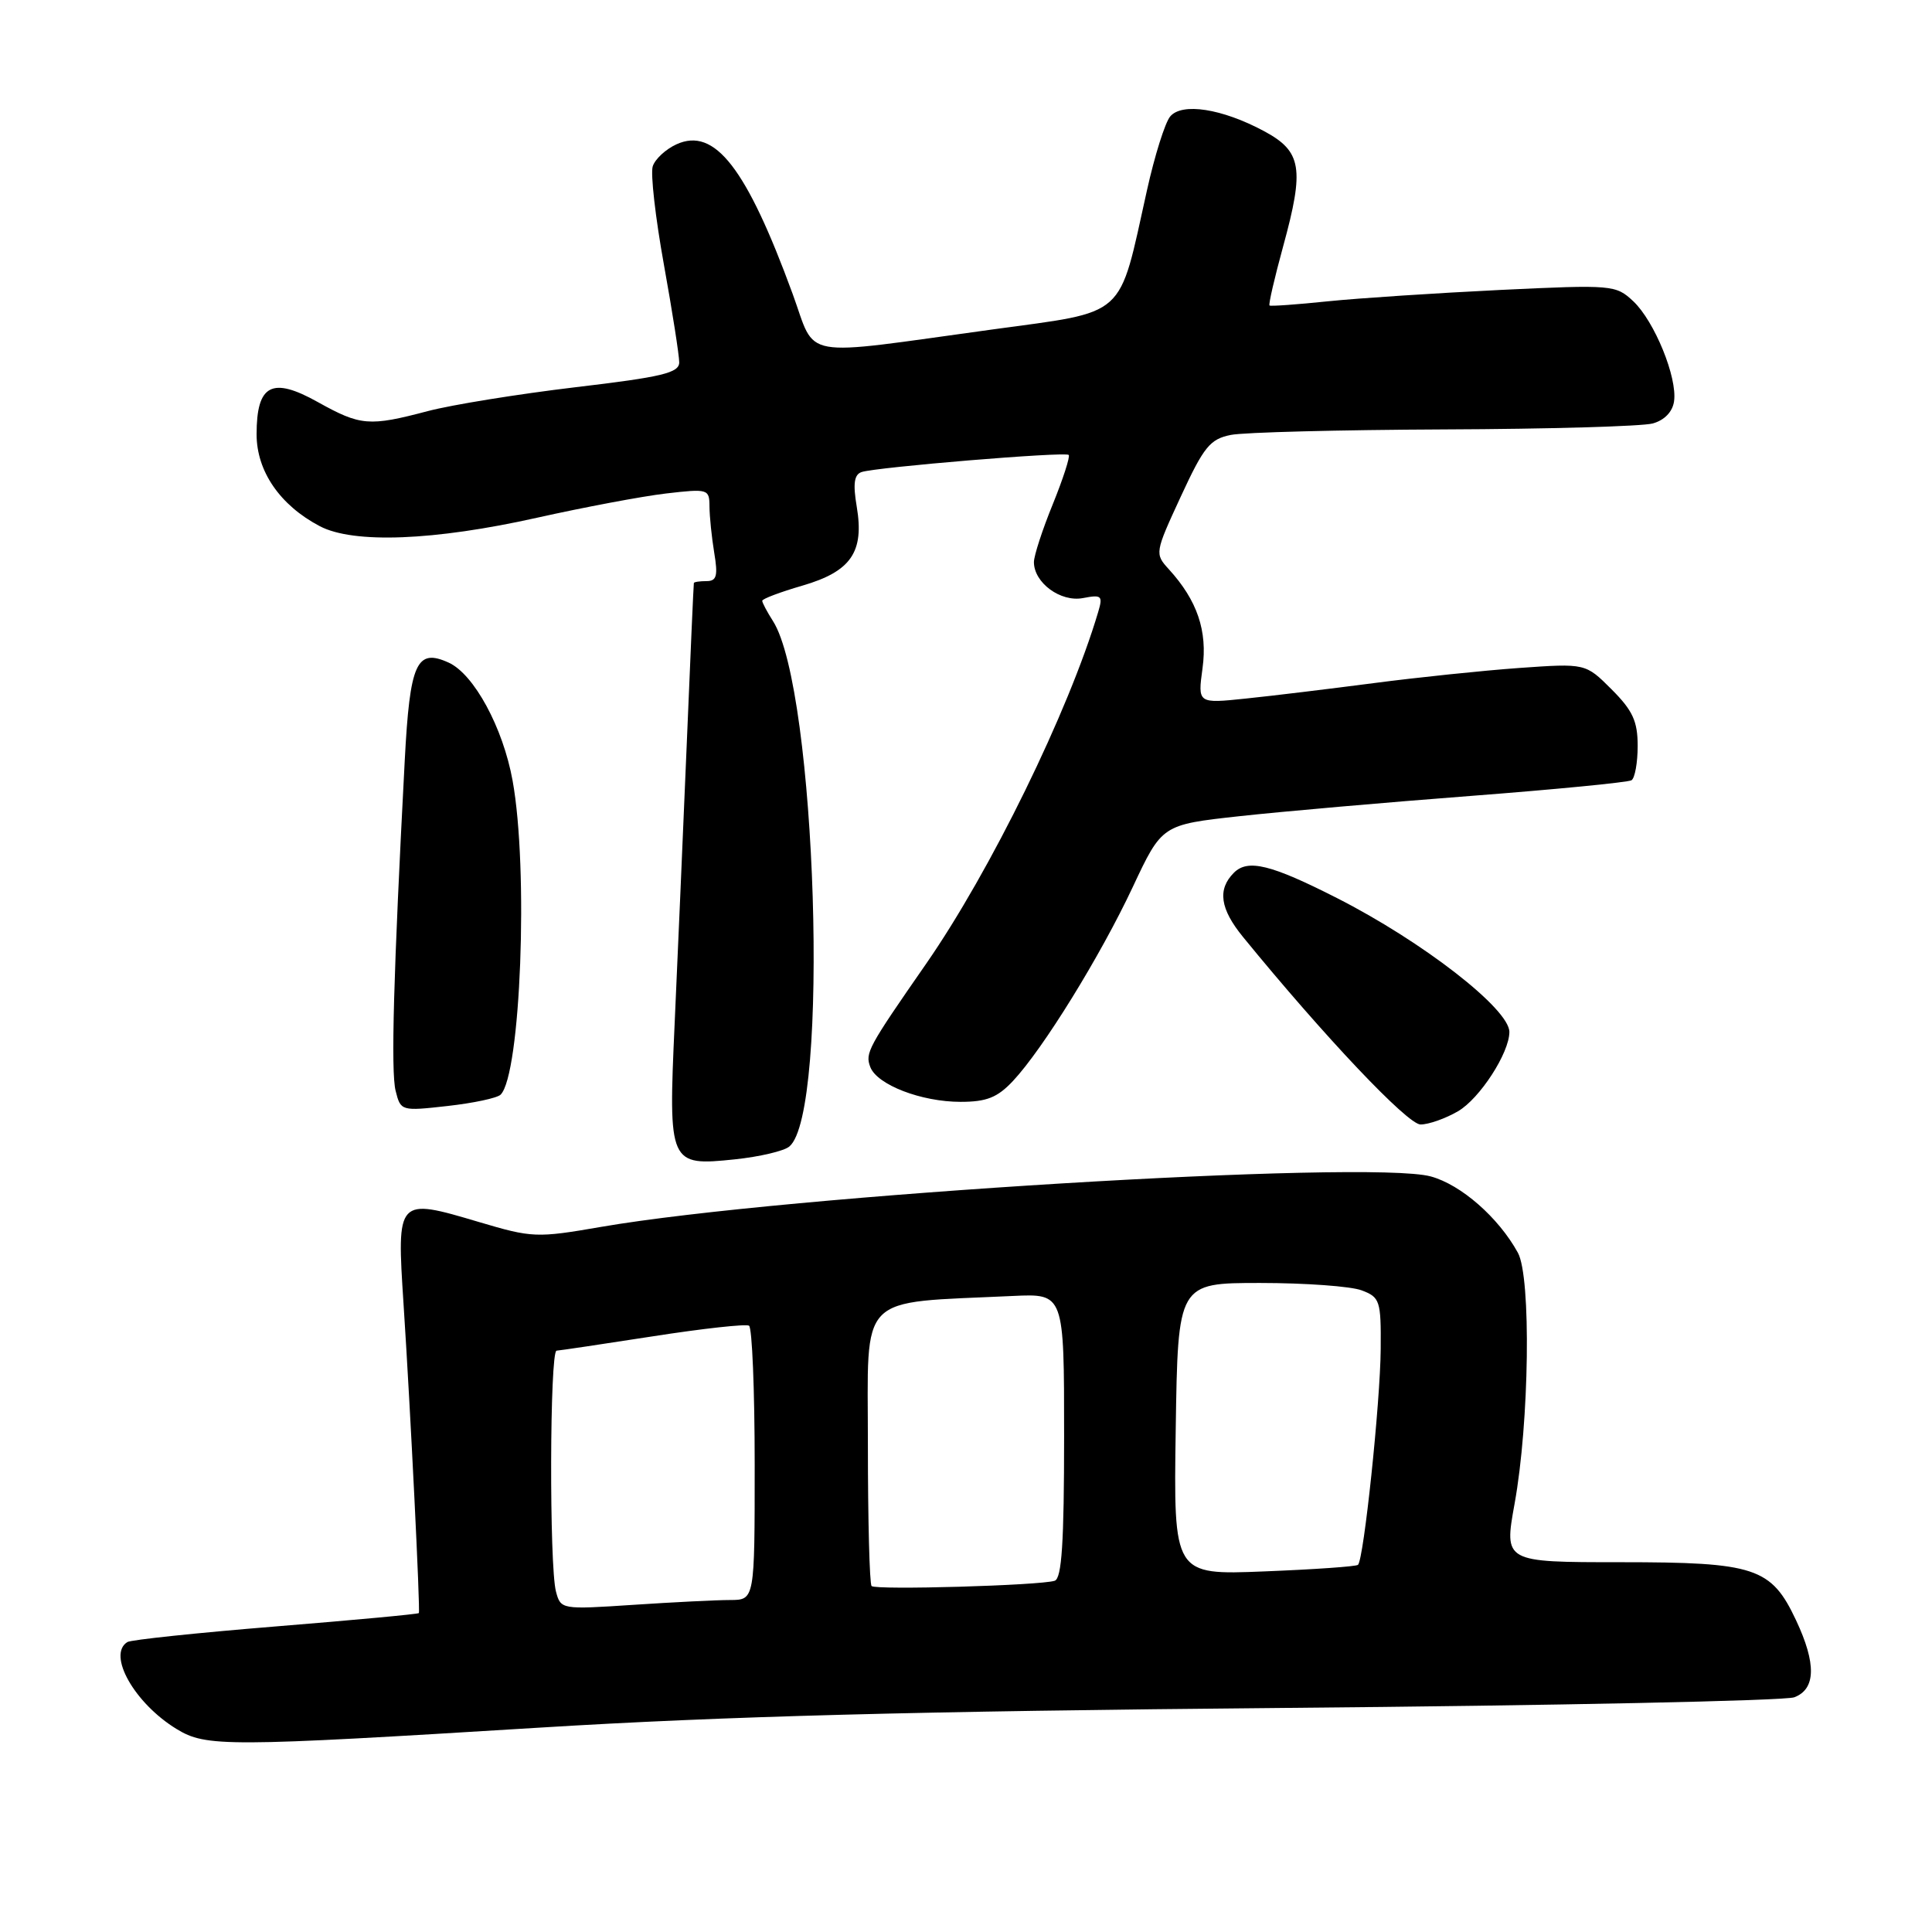 <?xml version="1.0" encoding="UTF-8" standalone="no"?>
<!DOCTYPE svg PUBLIC "-//W3C//DTD SVG 1.1//EN" "http://www.w3.org/Graphics/SVG/1.1/DTD/svg11.dtd" >
<svg xmlns="http://www.w3.org/2000/svg" xmlns:xlink="http://www.w3.org/1999/xlink" version="1.1" viewBox="0 0 256 256">
 <g >
 <path fill="currentColor"
d=" M 71.50 228.92 C 96.03 227.41 121.31 226.74 170.00 226.31 C 206.03 226.00 236.51 225.36 237.75 224.90 C 240.61 223.82 240.69 220.44 237.99 214.70 C 234.70 207.70 232.58 207.00 214.74 207.00 C 199.29 207.00 199.29 207.00 200.69 199.25 C 202.65 188.47 202.90 169.23 201.13 166.00 C 198.57 161.33 193.58 156.96 189.57 155.88 C 181.30 153.66 103.99 158.36 79.64 162.57 C 71.09 164.05 70.53 164.02 63.45 161.92 C 52.58 158.69 52.56 158.72 53.47 172.77 C 54.40 186.96 55.70 213.41 55.50 213.74 C 55.42 213.88 46.89 214.67 36.55 215.51 C 26.21 216.35 17.36 217.28 16.88 217.58 C 14.17 219.25 17.83 225.71 23.41 229.11 C 27.32 231.49 29.90 231.48 71.50 228.92 Z  M 104.59 151.92 C 109.96 147.47 108.20 91.33 102.42 82.29 C 101.64 81.07 101.00 79.86 101.00 79.61 C 101.00 79.35 103.39 78.45 106.32 77.60 C 112.77 75.72 114.54 73.15 113.52 67.12 C 113.01 64.09 113.18 62.89 114.16 62.55 C 116.11 61.90 141.15 59.82 141.61 60.28 C 141.82 60.49 140.87 63.43 139.50 66.81 C 138.12 70.19 137.00 73.64 137.00 74.48 C 137.00 77.22 140.53 79.81 143.49 79.25 C 145.98 78.77 146.16 78.93 145.51 81.11 C 141.60 94.27 131.24 115.43 122.70 127.73 C 115.00 138.82 114.61 139.53 115.32 141.39 C 116.22 143.74 122.08 146.00 127.28 146.00 C 130.73 146.00 132.16 145.43 134.21 143.25 C 138.20 139.00 145.80 126.69 150.09 117.55 C 153.97 109.28 153.97 109.28 164.23 108.15 C 169.88 107.53 183.70 106.32 194.93 105.46 C 206.17 104.60 215.73 103.66 216.18 103.39 C 216.63 103.11 217.00 101.06 217.00 98.84 C 217.00 95.57 216.35 94.15 213.54 91.34 C 210.09 87.89 210.09 87.89 201.29 88.51 C 196.46 88.86 187.78 89.76 182.00 90.52 C 176.22 91.27 168.62 92.20 165.10 92.56 C 158.70 93.23 158.70 93.23 159.34 88.55 C 160.02 83.60 158.64 79.55 154.87 75.42 C 153.00 73.37 153.02 73.24 156.46 65.80 C 159.51 59.20 160.33 58.18 163.09 57.63 C 164.83 57.28 177.56 56.96 191.37 56.90 C 205.19 56.85 217.62 56.49 219.00 56.11 C 220.55 55.68 221.62 54.57 221.82 53.18 C 222.28 50.04 219.23 42.57 216.42 39.92 C 214.10 37.75 213.68 37.71 198.77 38.42 C 190.37 38.83 180.12 39.50 176.00 39.92 C 171.88 40.35 168.37 40.60 168.22 40.48 C 168.06 40.36 168.88 36.82 170.03 32.62 C 172.86 22.30 172.49 20.06 167.50 17.38 C 161.93 14.39 156.61 13.56 155.05 15.44 C 154.37 16.26 152.99 20.65 151.98 25.21 C 148.15 42.42 149.54 41.18 131.40 43.67 C 105.53 47.22 108.23 47.70 105.04 38.97 C 98.92 22.25 94.71 16.81 89.64 19.12 C 88.21 19.77 86.79 21.09 86.49 22.04 C 86.18 23.00 86.85 28.86 87.97 35.06 C 89.09 41.27 90.00 47.10 90.00 48.01 C 90.00 49.41 87.76 49.95 76.25 51.31 C 68.69 52.21 59.89 53.63 56.70 54.47 C 48.90 56.53 47.78 56.43 42.12 53.28 C 36.03 49.87 34.00 50.94 34.00 57.55 C 34.00 62.44 37.10 66.95 42.37 69.72 C 46.84 72.07 57.53 71.65 71.17 68.60 C 77.40 67.21 85.09 65.76 88.25 65.39 C 93.83 64.74 94.00 64.80 94.01 67.11 C 94.02 68.43 94.30 71.19 94.64 73.25 C 95.15 76.30 94.96 77.00 93.63 77.00 C 92.73 77.00 91.97 77.11 91.94 77.25 C 91.90 77.39 91.47 87.17 90.98 99.00 C 90.48 110.83 89.77 127.35 89.39 135.72 C 88.55 154.29 88.66 154.53 97.37 153.62 C 100.63 153.28 103.88 152.52 104.59 151.92 Z  M 193.19 147.25 C 196.08 145.57 200.00 139.51 200.00 136.74 C 200.00 133.69 188.51 124.77 177.16 119.00 C 168.39 114.54 165.35 113.80 163.50 115.64 C 161.29 117.85 161.66 120.43 164.72 124.17 C 175.47 137.34 186.51 149.00 188.23 149.00 C 189.31 149.00 191.54 148.21 193.19 147.25 Z  M 66.33 145.05 C 69.00 142.44 70.05 115.13 67.92 103.43 C 66.65 96.42 62.81 89.33 59.45 87.80 C 55.19 85.86 54.31 87.82 53.63 100.77 C 52.14 129.10 51.78 141.99 52.42 144.53 C 53.09 147.22 53.16 147.24 59.30 146.55 C 62.71 146.17 65.87 145.50 66.33 145.05 Z  M 73.67 210.89 C 72.77 207.52 72.84 179.01 73.75 178.97 C 74.16 178.95 79.90 178.09 86.50 177.07 C 93.10 176.04 98.84 175.41 99.25 175.66 C 99.66 175.91 100.00 184.19 100.00 194.06 C 100.00 212.00 100.00 212.00 96.75 212.01 C 94.96 212.01 89.18 212.30 83.90 212.65 C 74.39 213.28 74.30 213.26 73.67 210.89 Z  M 115.49 210.16 C 115.22 209.89 115.00 201.45 115.00 191.41 C 115.00 171.06 113.39 172.71 134.25 171.72 C 141.00 171.41 141.00 171.41 141.00 190.23 C 141.00 204.42 140.69 209.16 139.75 209.46 C 137.80 210.09 116.04 210.71 115.49 210.16 Z  M 155.79 189.35 C 156.08 170.00 156.08 170.00 166.98 170.00 C 172.97 170.00 179.02 170.44 180.43 170.98 C 182.85 171.89 183.00 172.35 182.95 178.73 C 182.90 185.82 180.71 206.65 179.94 207.35 C 179.70 207.57 174.10 207.96 167.50 208.22 C 155.50 208.70 155.50 208.70 155.79 189.35 Z "/>
</g>
</svg>